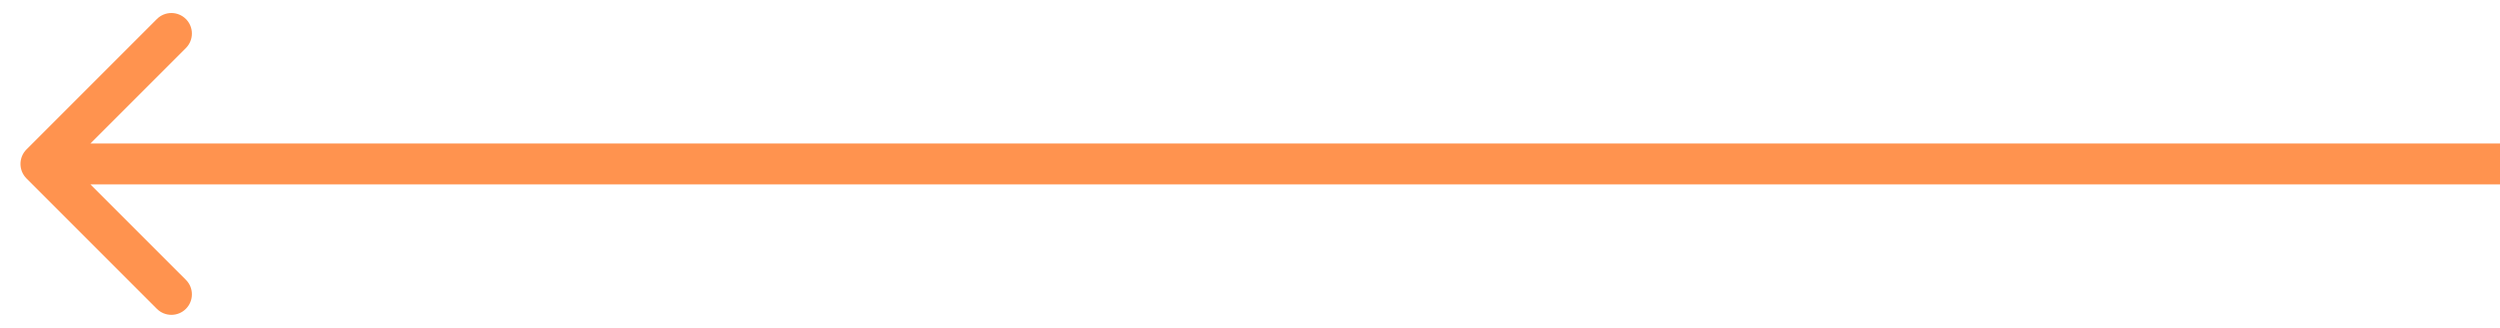 <svg width="61" height="8" viewBox="0 0 61 8" fill="none" xmlns="http://www.w3.org/2000/svg">
<path d="M0.646 3.646C0.451 3.842 0.451 4.158 0.646 4.354L3.828 7.536C4.024 7.731 4.34 7.731 4.536 7.536C4.731 7.34 4.731 7.024 4.536 6.828L1.707 4L4.536 1.172C4.731 0.976 4.731 0.66 4.536 0.464C4.34 0.269 4.024 0.269 3.828 0.464L0.646 3.646ZM61 3.5L31 3.5V4.5L61 4.5V3.5ZM31 3.5L1 3.5V4.5L31 4.5V3.5Z" fill="#FF934F"/>
</svg>

